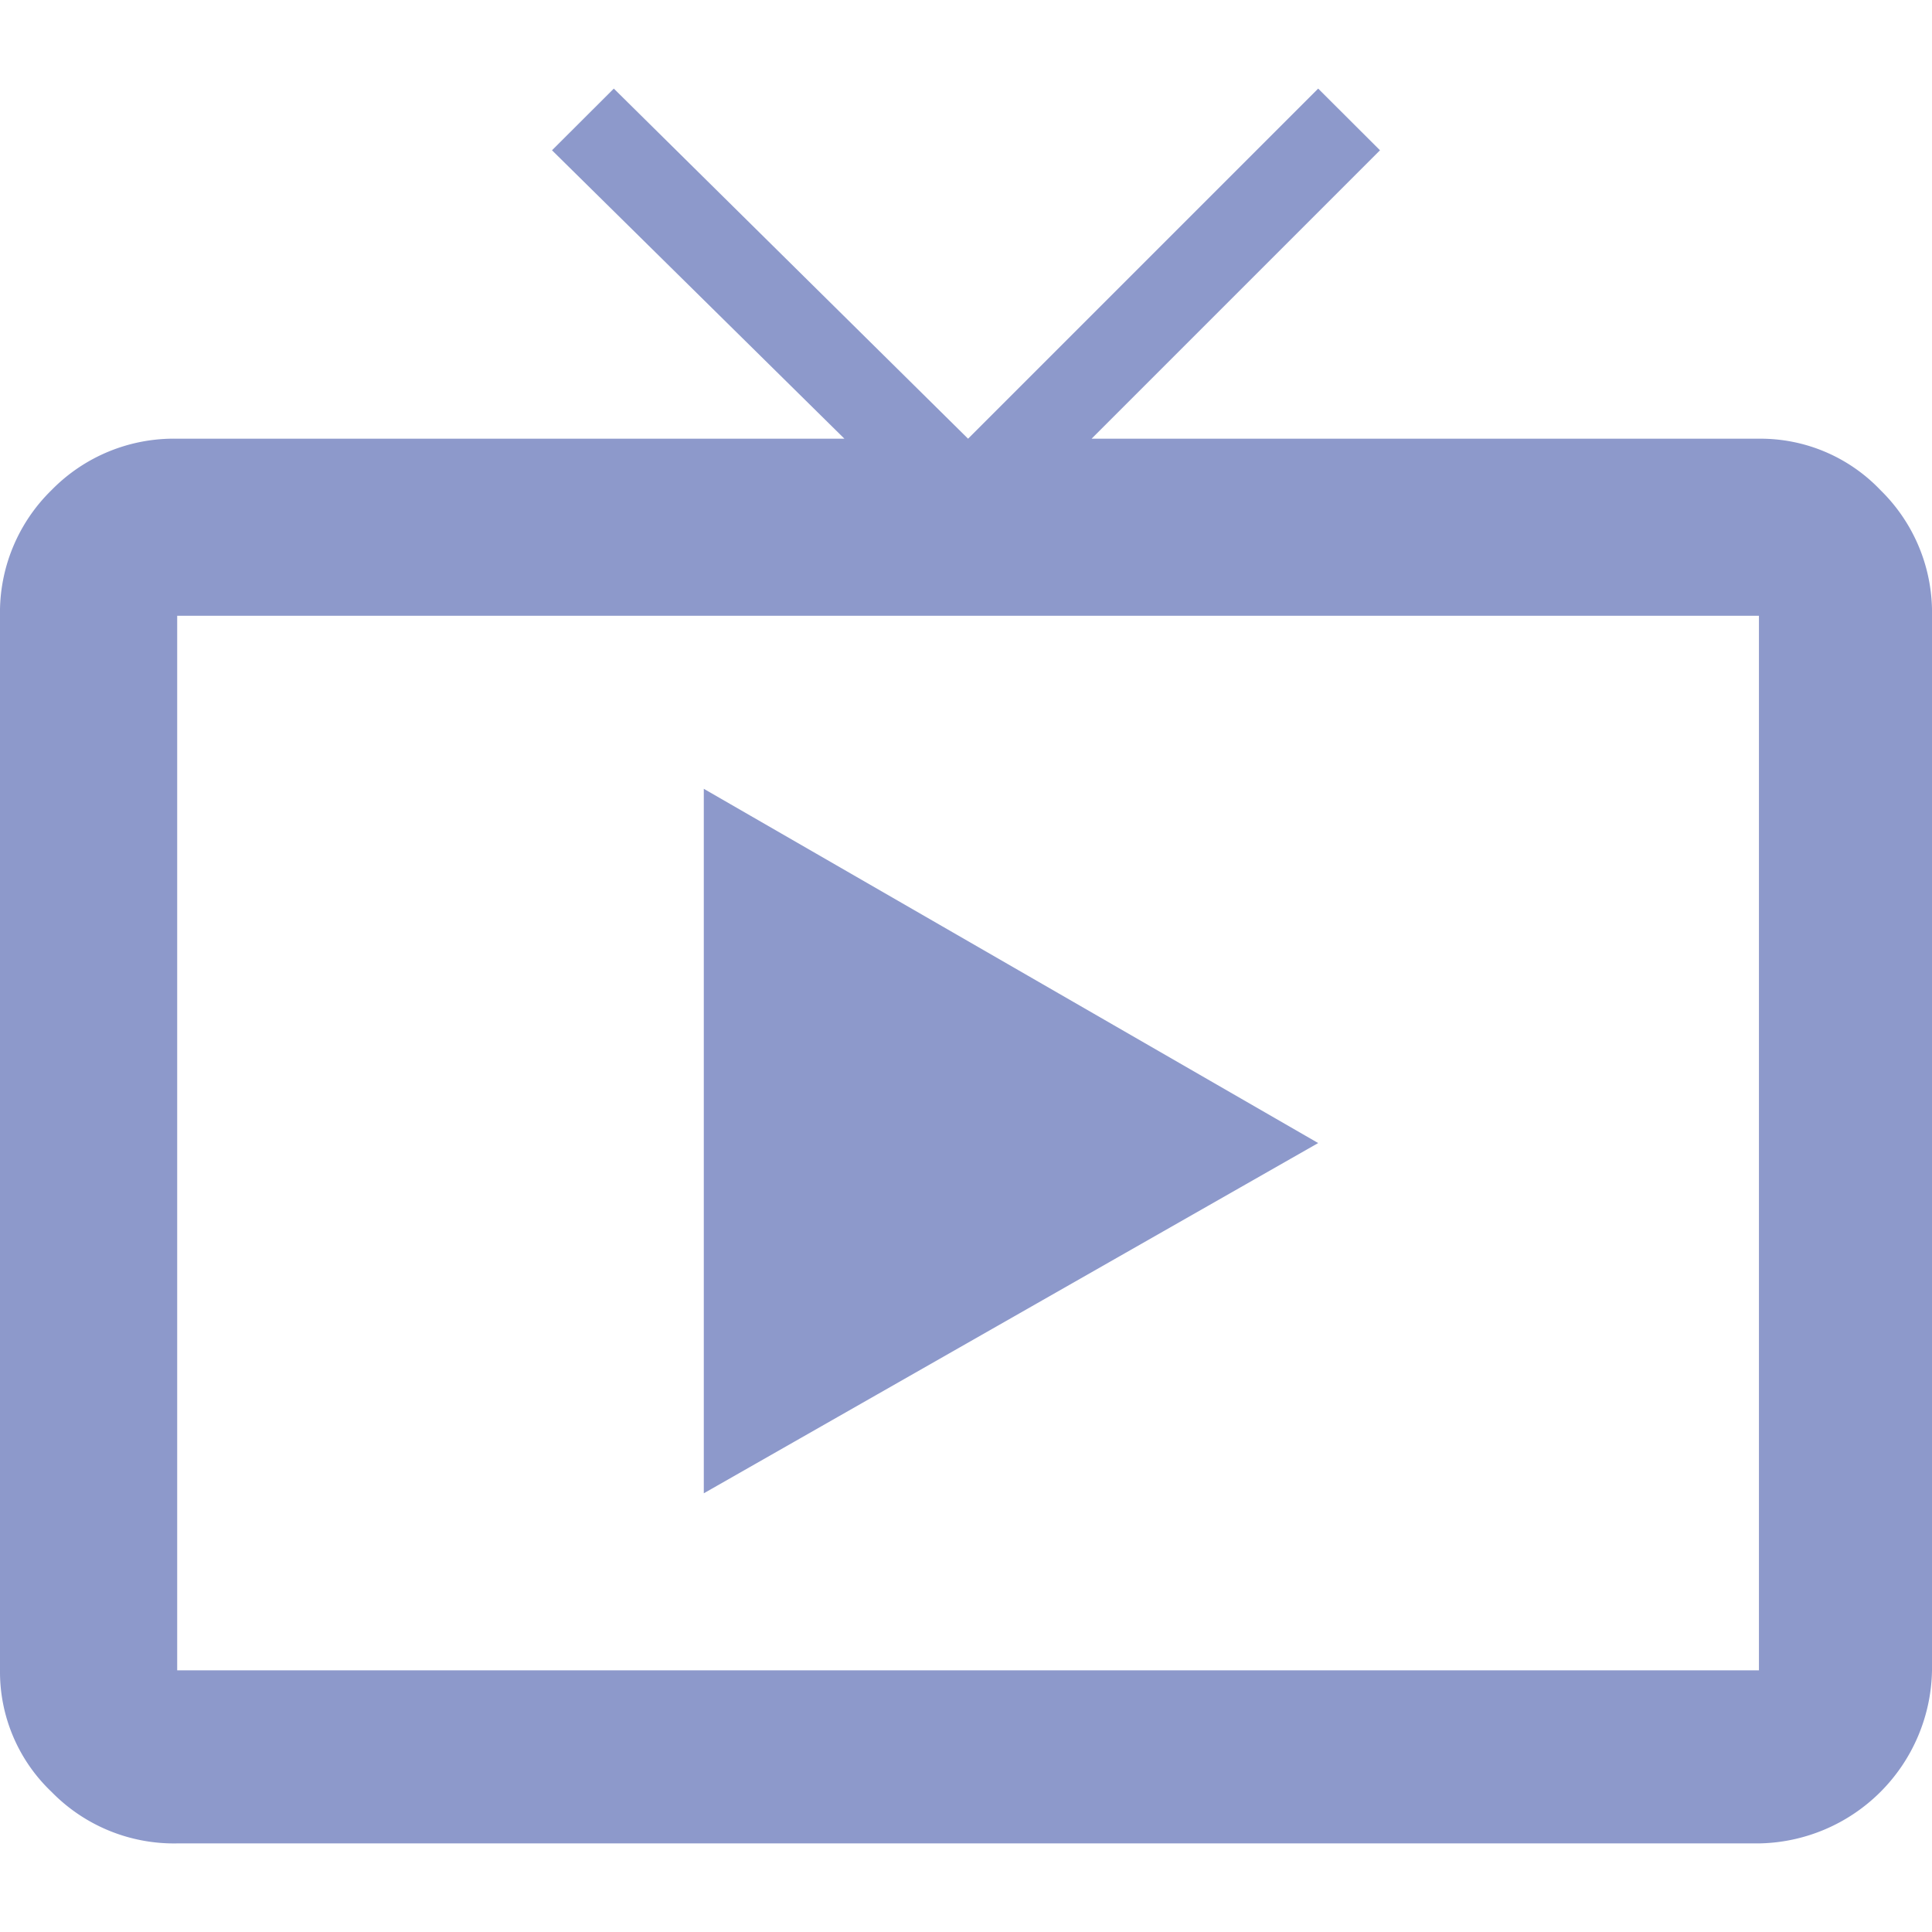 <svg xmlns="http://www.w3.org/2000/svg" xmlns:xlink="http://www.w3.org/1999/xlink" width="14" height="14" viewBox="0 0 14 14">
  <defs>
    <clipPath id="clip-path">
      <rect id="Rectangle_9" data-name="Rectangle 9" width="14" height="14" fill="#8d99cb" stroke="#707070" stroke-width="1"/>
    </clipPath>
  </defs>
  <g id="Mask_Group_10" data-name="Mask Group 10" clip-path="url(#clip-path)">
    <g id="__TEMP__SVG__" transform="translate(0 0.642)">
      <path id="Path_25" data-name="Path 25" d="M12.746,2.627A1.2,1.2,0,0,1,13.627,3,1.239,1.239,0,0,1,14,3.91v7.642a1.275,1.275,0,0,1-1.254,1.254H1.284a1.239,1.239,0,0,1-.91-.373A1.2,1.2,0,0,1,0,11.552V3.91A1.239,1.239,0,0,1,.373,3a1.239,1.239,0,0,1,.91-.373H6.119L4,.537,4.448.09,7.015,2.627,9.552.09,10,.537,7.91,2.627Zm0,8.925V3.91H1.284v7.642ZM5.1,5.164,9.552,7.731,5.1,10.269Z" transform="translate(0 -0.09)" fill="#8d99cb"/>
    </g>
  </g>
</svg>
